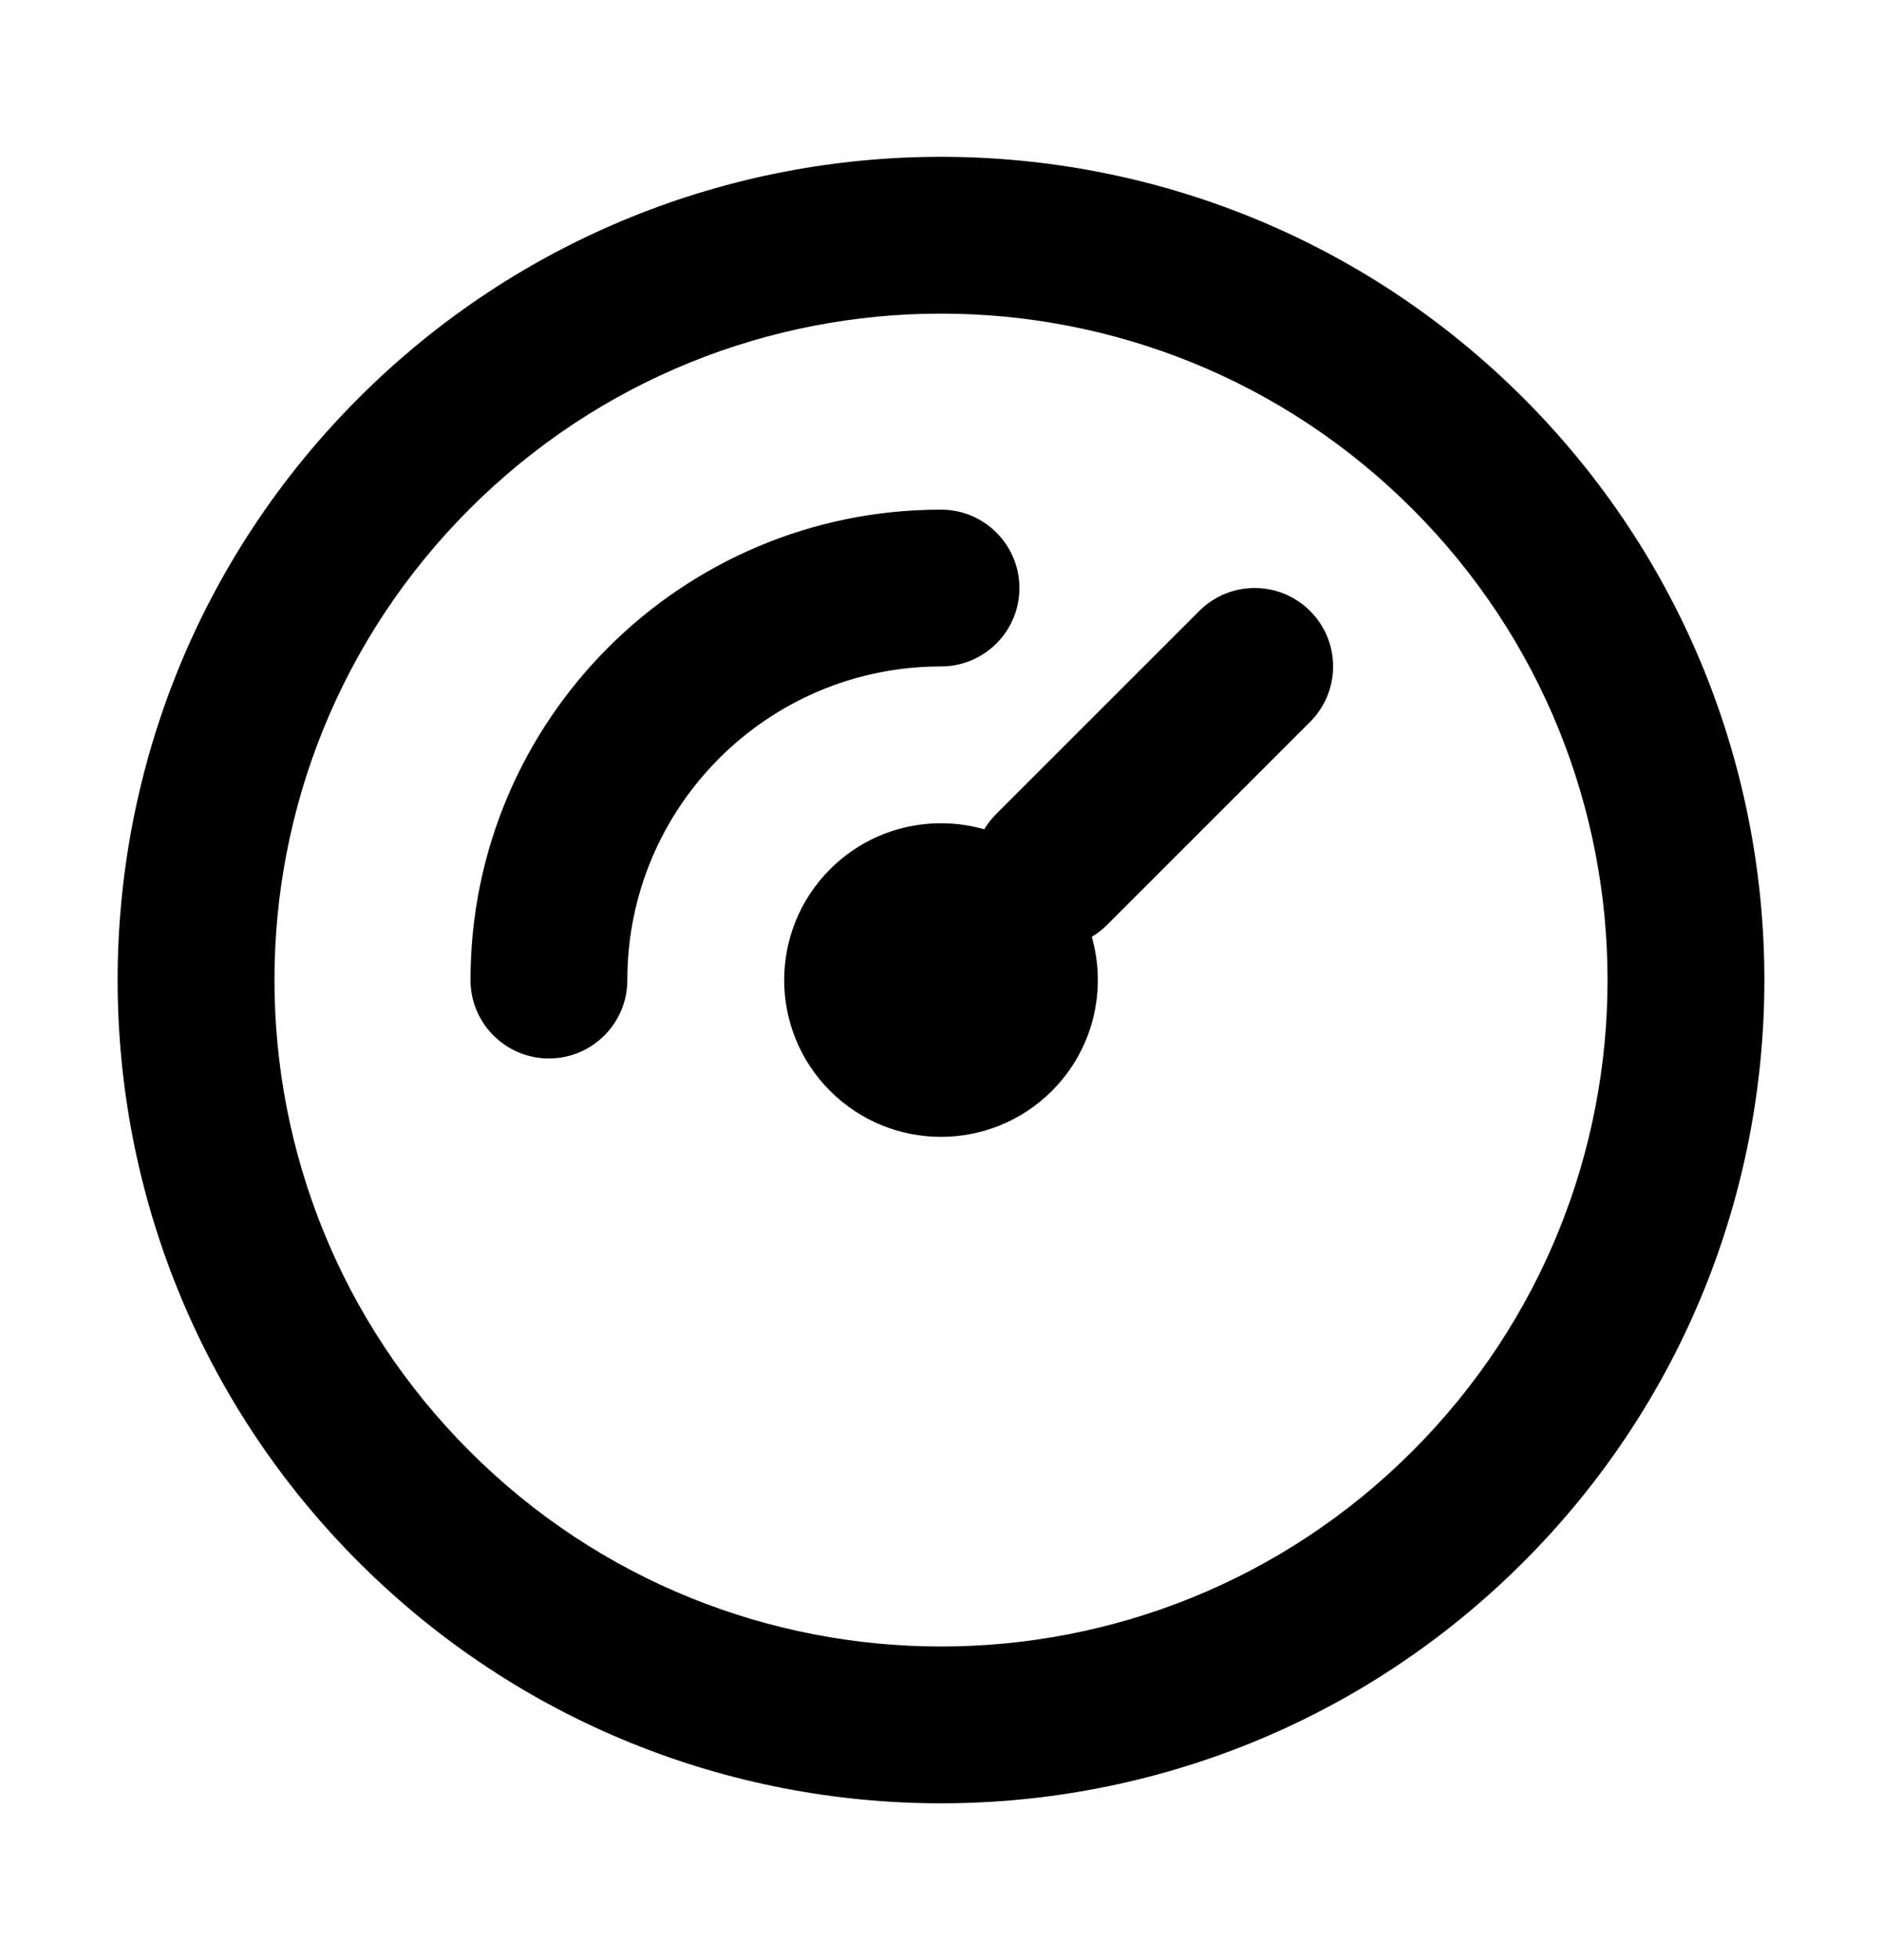 <svg xmlns="http://www.w3.org/2000/svg" width="24" height="25" viewBox="0 0 24 25">
  <path d="M4.575,5.075 C8.676,0.975 15.324,0.975 19.425,5.075 C23.525,9.176 23.525,15.824 19.425,19.925 C15.324,24.025 8.676,24.025 4.575,19.925 C0.475,15.824 0.475,9.176 4.575,5.075 Z M18.01,18.51 C21.33,15.191 21.33,9.809 18.01,6.49 C14.691,3.17 9.309,3.17 5.99,6.49 C2.67,9.809 2.67,15.191 5.99,18.51 C9.309,21.83 14.691,21.83 18.01,18.51 Z M12.703,10.383 L15.293,7.793 C15.683,7.402 16.317,7.402 16.707,7.793 C17.098,8.183 17.098,8.817 16.707,9.207 L14.117,11.797 C14.057,11.857 13.992,11.907 13.923,11.949 C14.116,12.625 13.946,13.382 13.414,13.914 C12.633,14.695 11.367,14.695 10.586,13.914 C9.805,13.133 9.805,11.867 10.586,11.086 C11.118,10.554 11.875,10.384 12.551,10.577 C12.593,10.508 12.643,10.443 12.703,10.383 Z M8,12.5 C8,13.052 7.552,13.5 7,13.5 C6.448,13.5 6,13.052 6,12.5 C6,9.186 8.686,6.5 12,6.5 C12.552,6.5 13,6.948 13,7.5 C13,8.052 12.552,8.5 12,8.5 C9.791,8.5 8,10.291 8,12.5 Z"/>
</svg>
